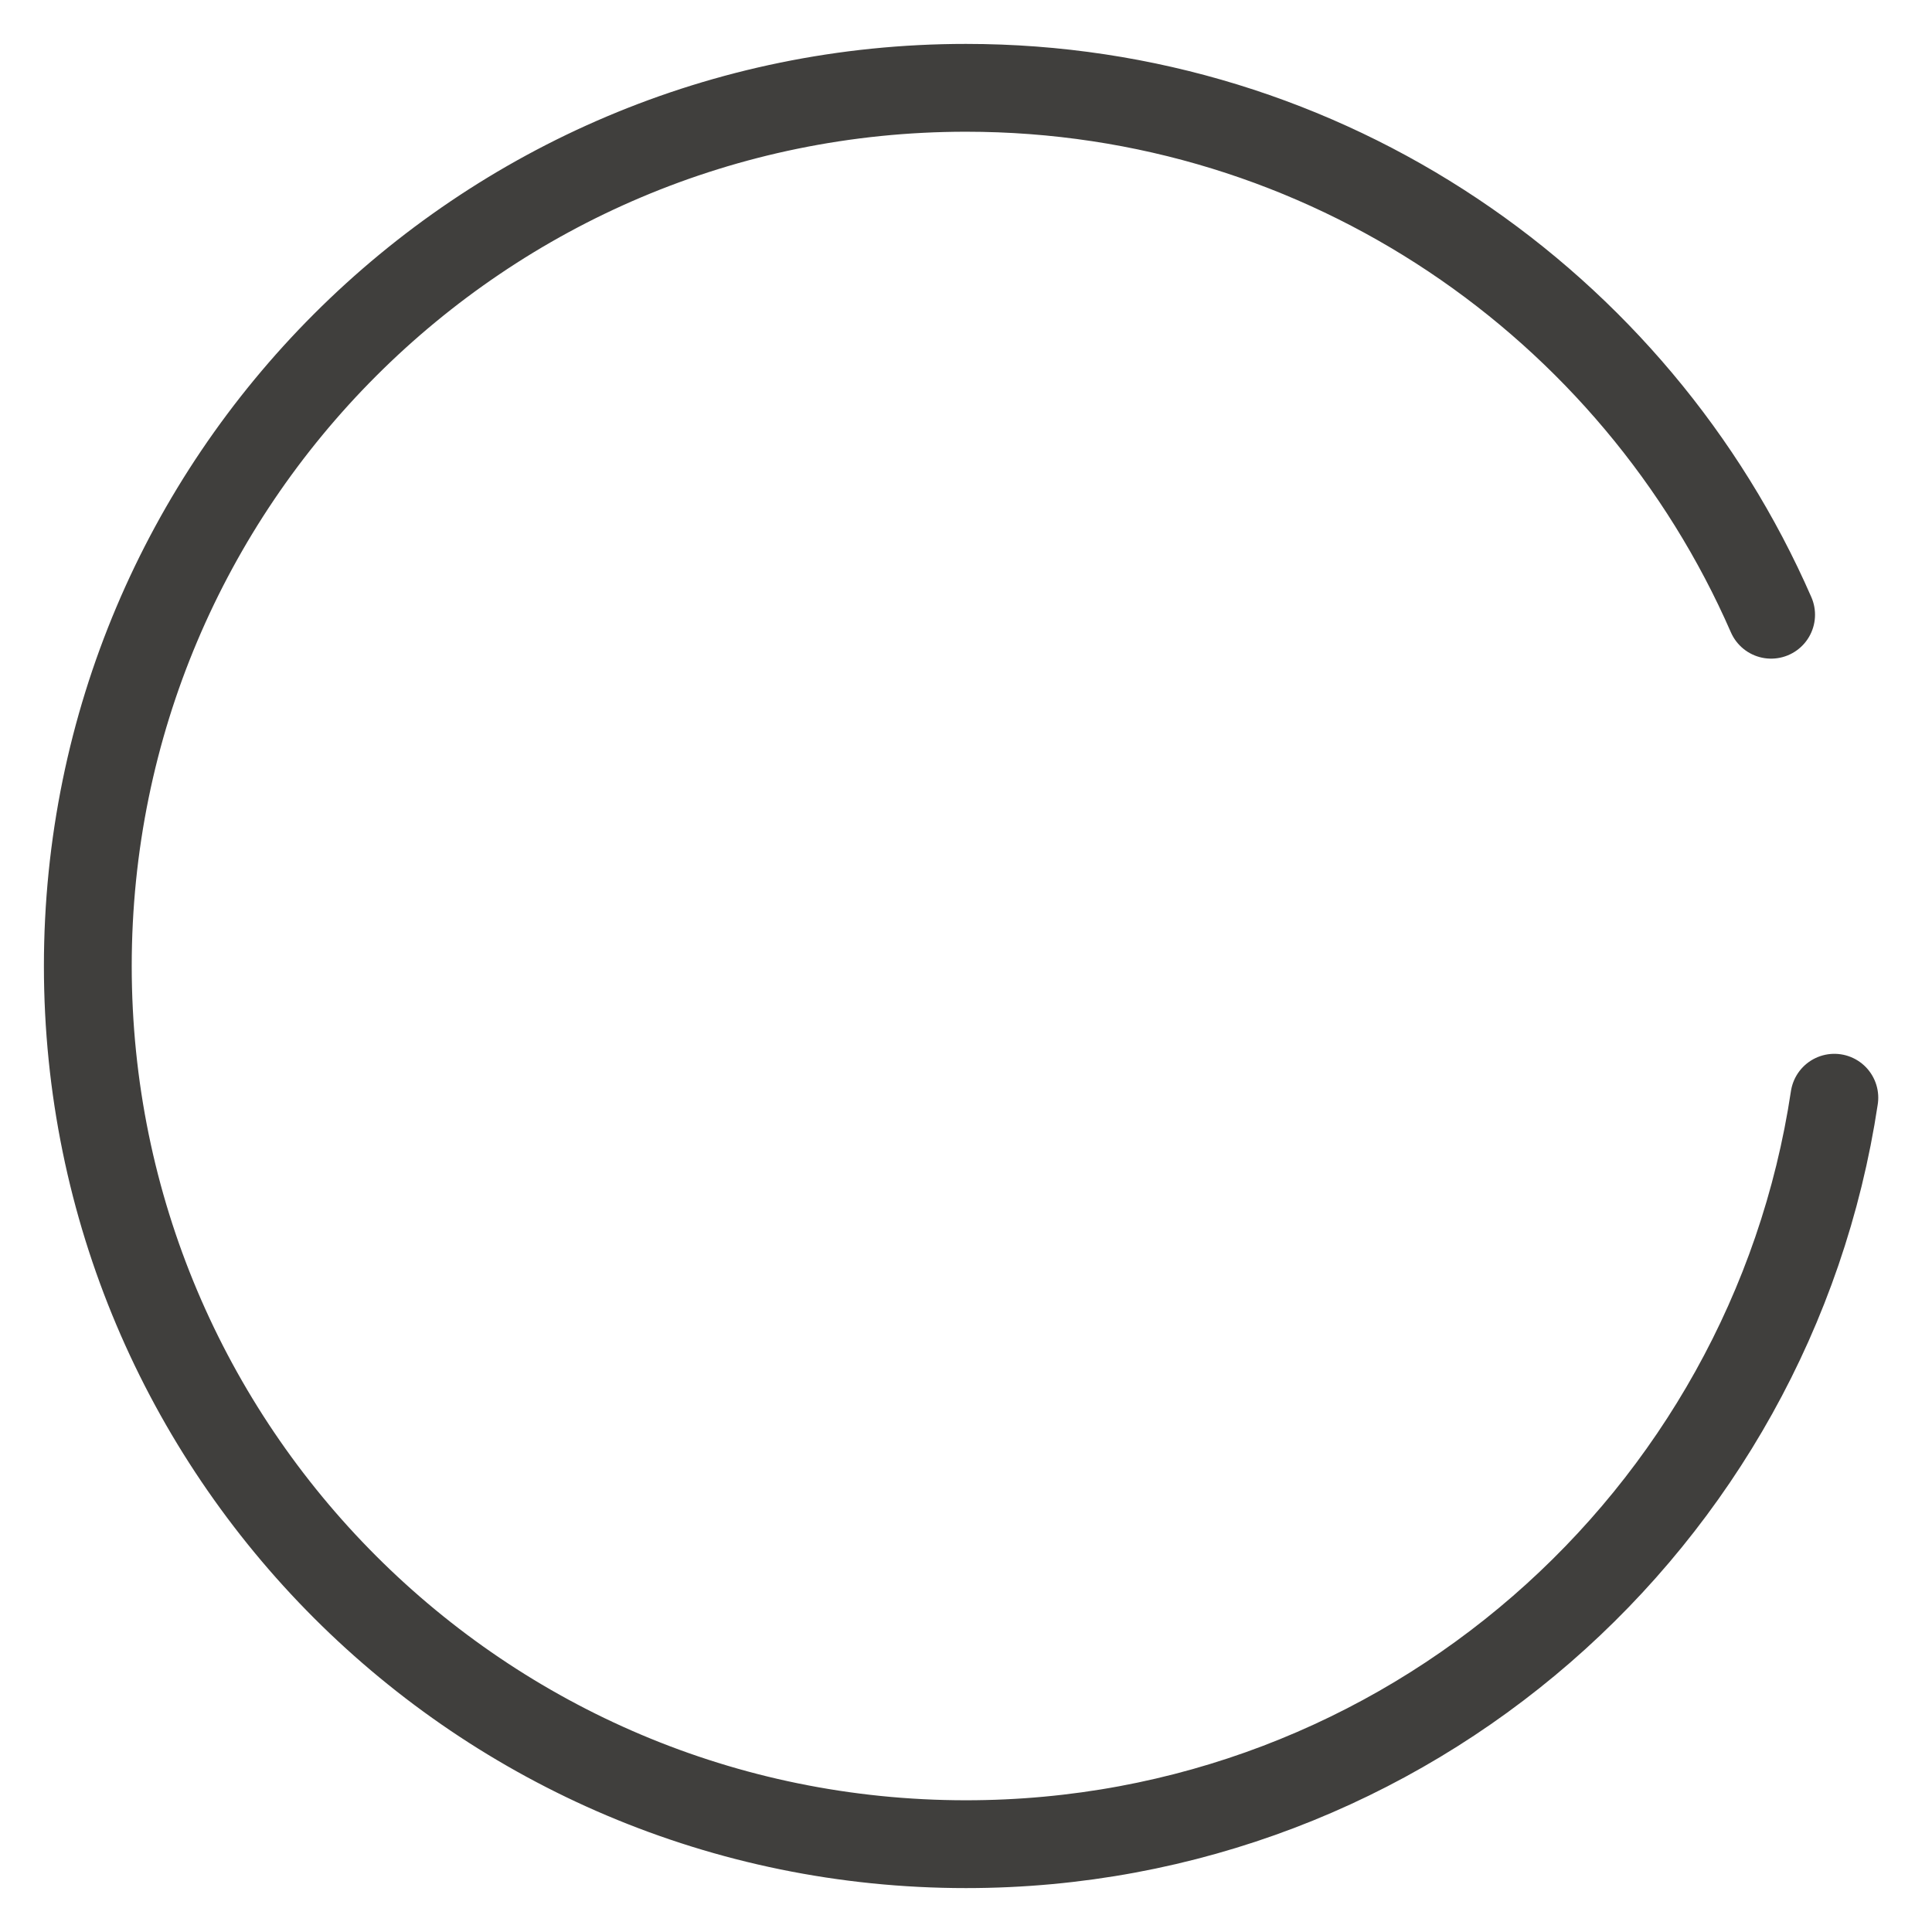 <svg width="22" height="22" viewBox="0 0 22 22" fill="none" xmlns="http://www.w3.org/2000/svg">
<path d="M20.888 12.5C20.165 17.311 16.013 21 11 21C5.477 21 1 16.523 1 11C1 5.477 5.477 1 11 1C15.101 1 18.625 3.468 20.168 7" stroke="#403F3D" stroke-linecap="round" stroke-linejoin="round"/>
</svg>
